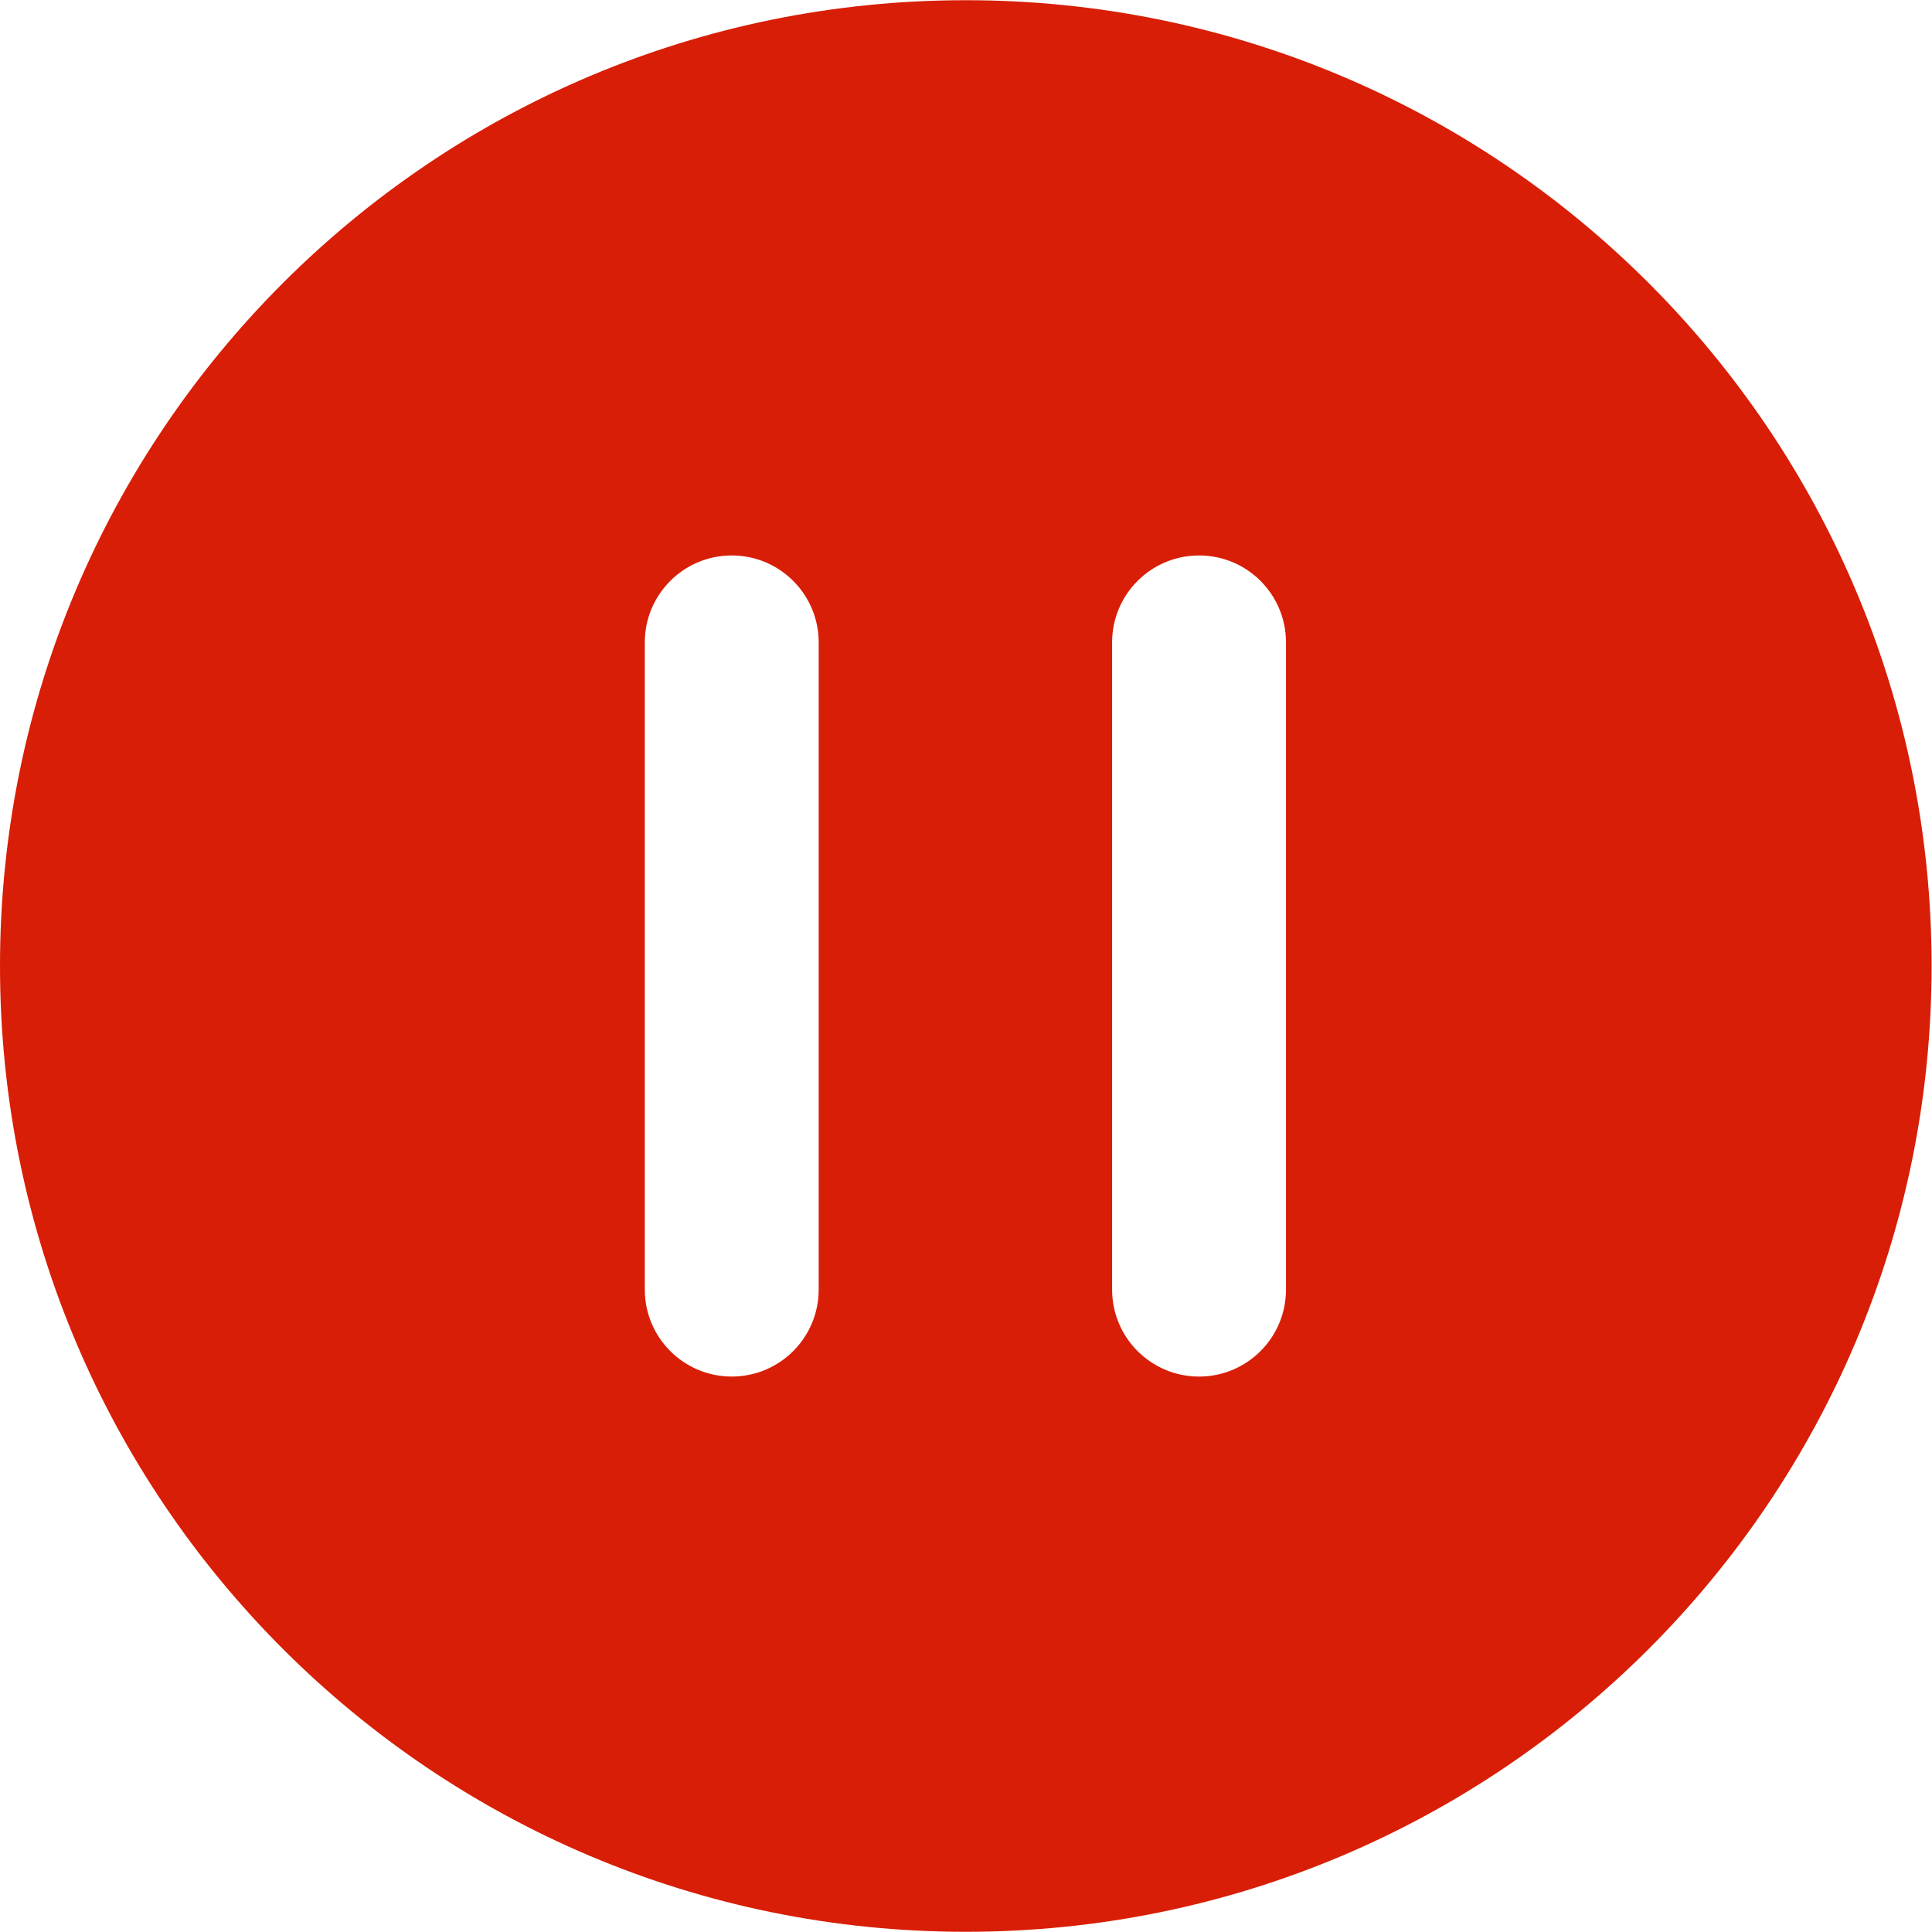 <?xml version="1.0" standalone="no"?><!DOCTYPE svg PUBLIC "-//W3C//DTD SVG 1.1//EN" "http://www.w3.org/Graphics/SVG/1.1/DTD/svg11.dtd"><svg t="1666868776089" class="icon" viewBox="0 0 1024 1024" version="1.1" xmlns="http://www.w3.org/2000/svg" p-id="6672" xmlns:xlink="http://www.w3.org/1999/xlink" width="512" height="512"><path d="M1023.79 512c0 282.706-229.186 511.898-511.898 511.898C229.182 1023.892 0 794.706 0 512 0 229.289 229.181 0.108 511.892 0.108 794.604 0.108 1023.79 229.289 1023.79 512zM433.92 340.48c0-25.452-20.628-46.08-46.08-46.08-25.452 0-46.08 20.628-46.08 46.08v343.04c0 25.452 20.628 46.08 46.08 46.08 25.452 0 46.08-20.628 46.08-46.08V340.48z m247.68 0c0-25.452-20.628-46.08-46.08-46.08-25.452 0-46.08 20.628-46.08 46.08v343.045c0 25.452 20.628 46.08 46.08 46.08 25.452 0 46.08-20.628 46.08-46.08V340.48z" fill="#d81e06" p-id="6673"></path></svg>